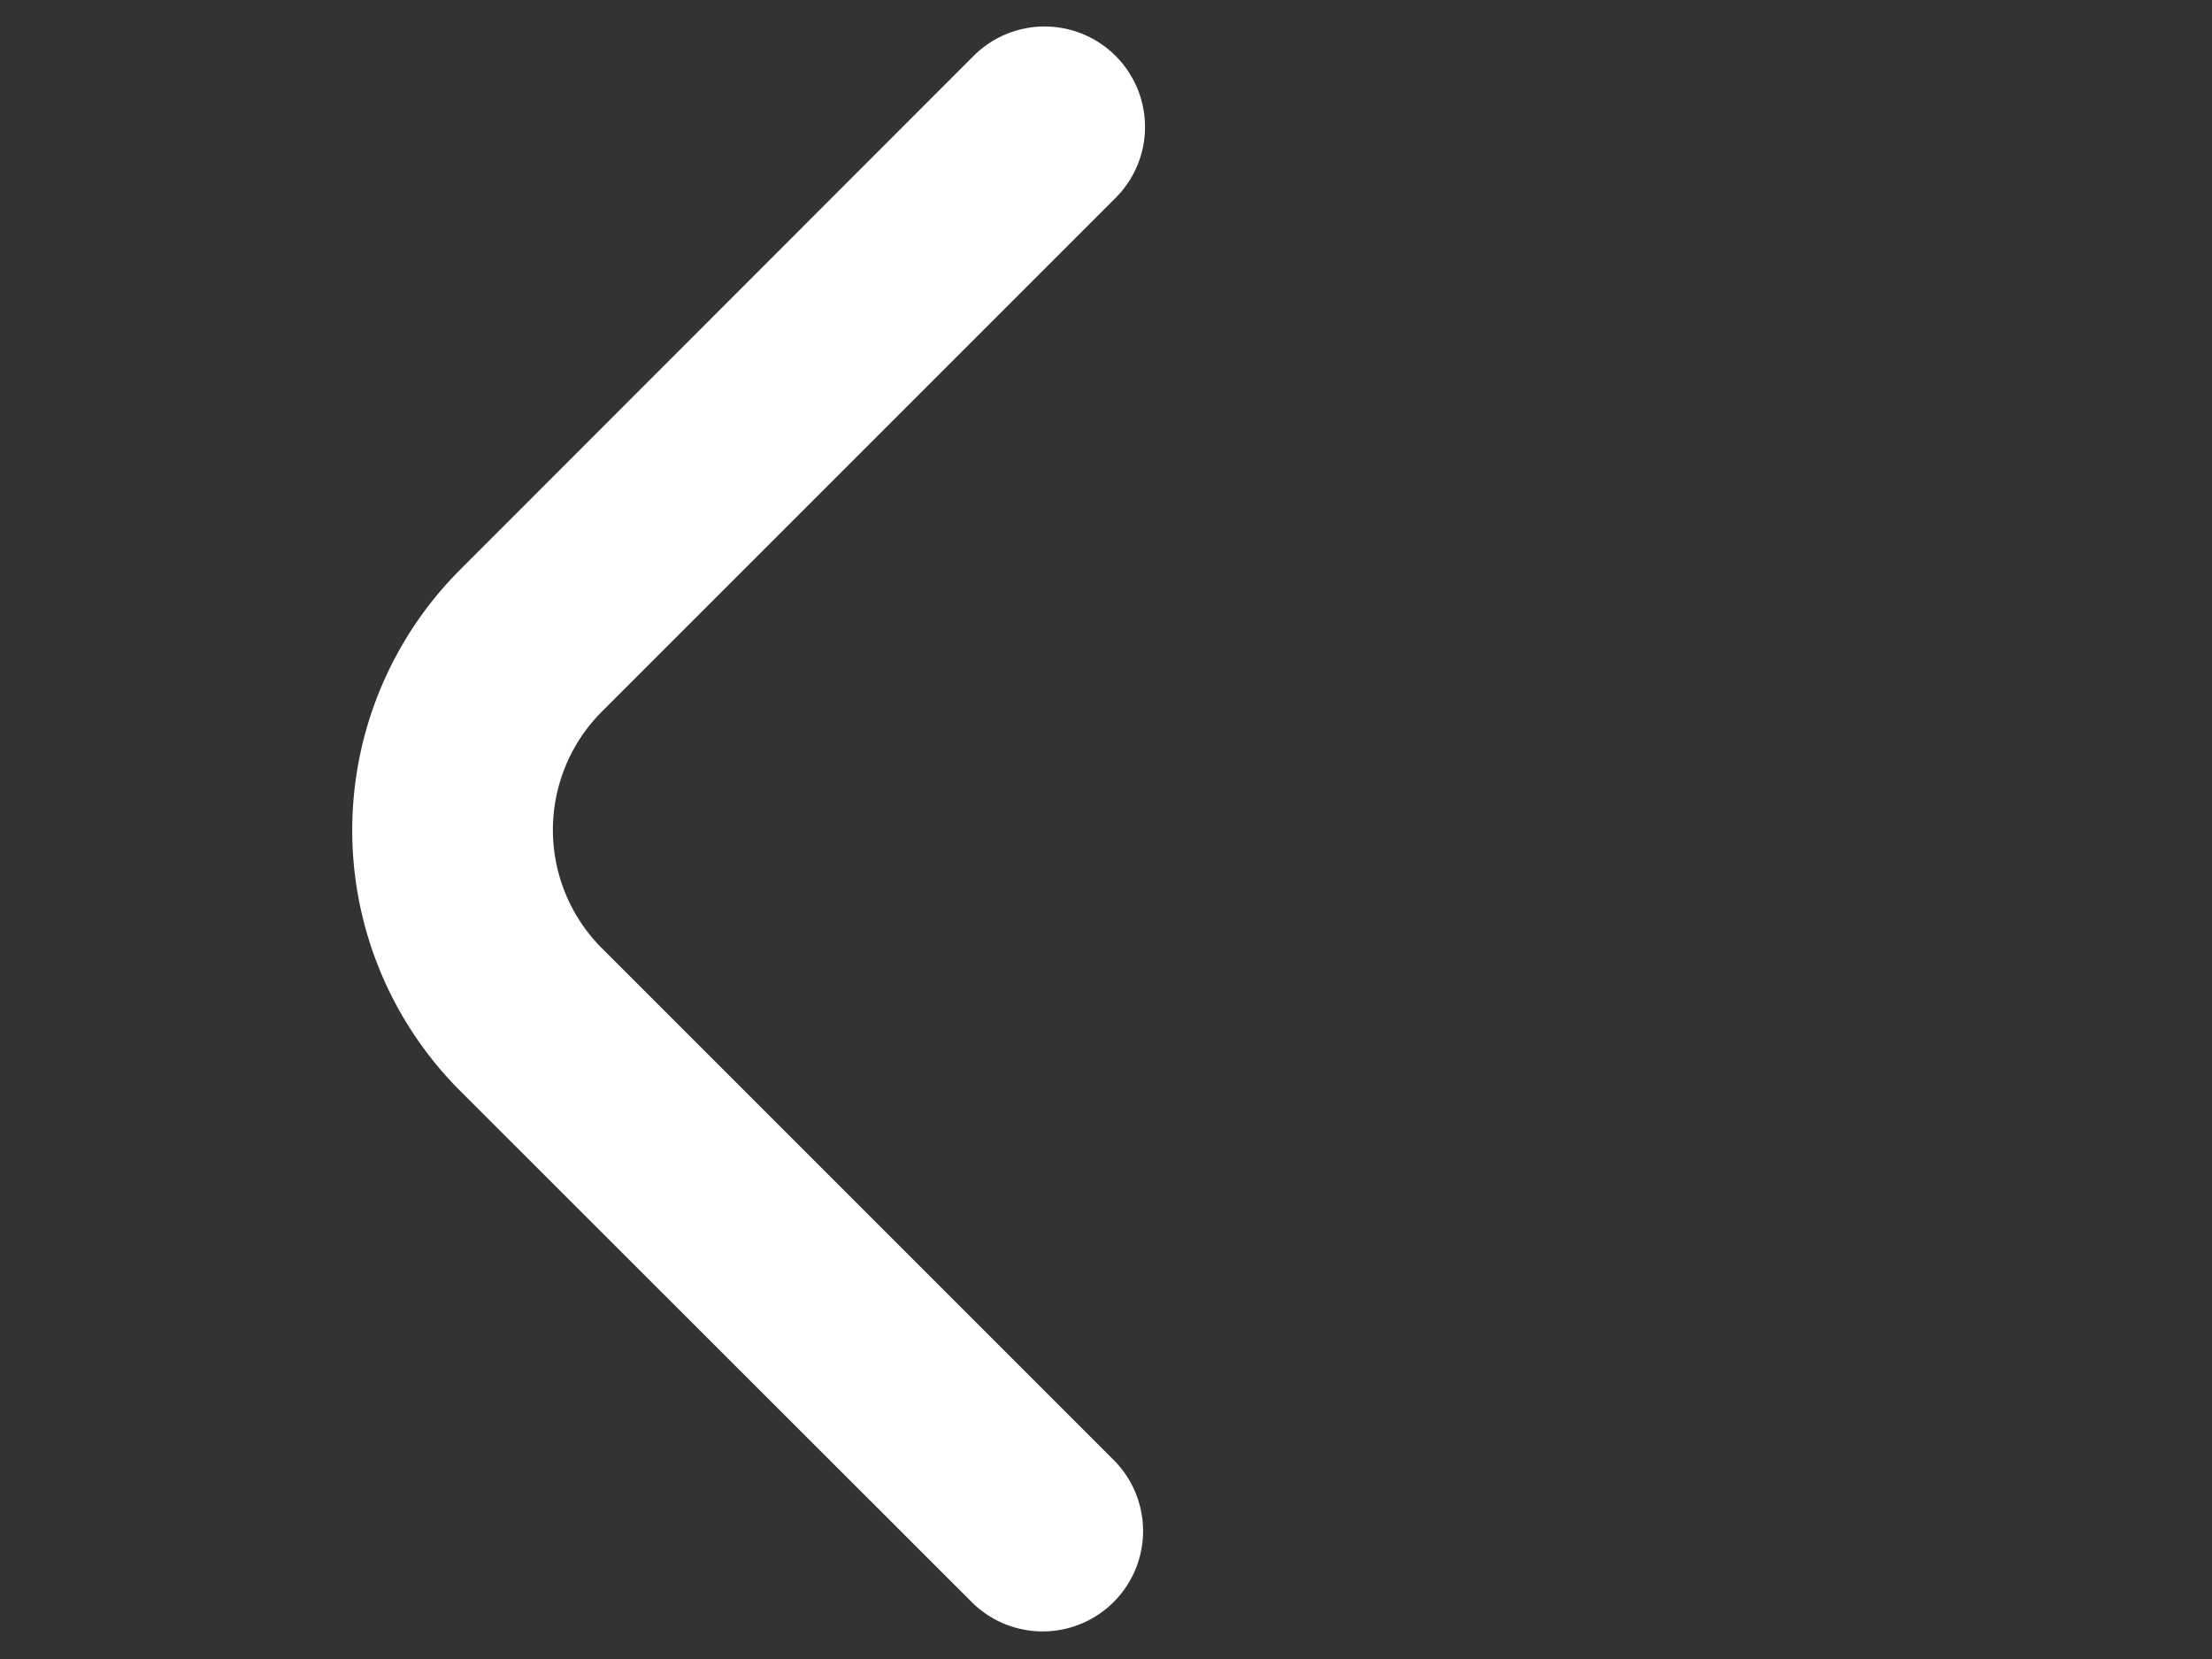 <?xml version="1.0" encoding="UTF-8" standalone="no" ?>
<!DOCTYPE svg PUBLIC "-//W3C//DTD SVG 1.1//EN" "http://www.w3.org/Graphics/SVG/1.1/DTD/svg11.dtd">
<svg xmlns="http://www.w3.org/2000/svg" xmlns:xlink="http://www.w3.org/1999/xlink" version="1.1" width="640" height="480" viewBox="0 0 640 480" xml:space="preserve">
<rect x="0" y="0" width="640" height="480" fill="#333333" stroke="none"/>
<desc>Created with Fabric.js 3.6.3</desc>
<defs>
</defs>
<g transform="matrix(19.37 0 0 19.37 216.6 239.83)" id="Bold"  >
<path style="stroke: none; stroke-width: 1; stroke-dasharray: none; stroke-linecap: butt; stroke-dashoffset: 0; stroke-linejoin: miter; stroke-miterlimit: 4; fill: rgb(255,255,255); fill-rule: nonzero; opacity: 1;"  transform=" translate(-12, -11.99)" d="M 17.921 1.505 a 1.5 1.5 0 0 1 -0.44 1.06 L 9.809 10.237 a 2.5 2.5 0 0 0 0 3.536 l 7.662 7.662 a 1.5 1.5 0 0 1 -2.121 2.121 L 7.688 15.9 a 5.506 5.506 0 0 1 0 -7.779 L 15.36 0.444 a 1.5 1.5 0 0 1 2.561 1.061 Z" stroke-linecap="round" />
</g>
</svg>